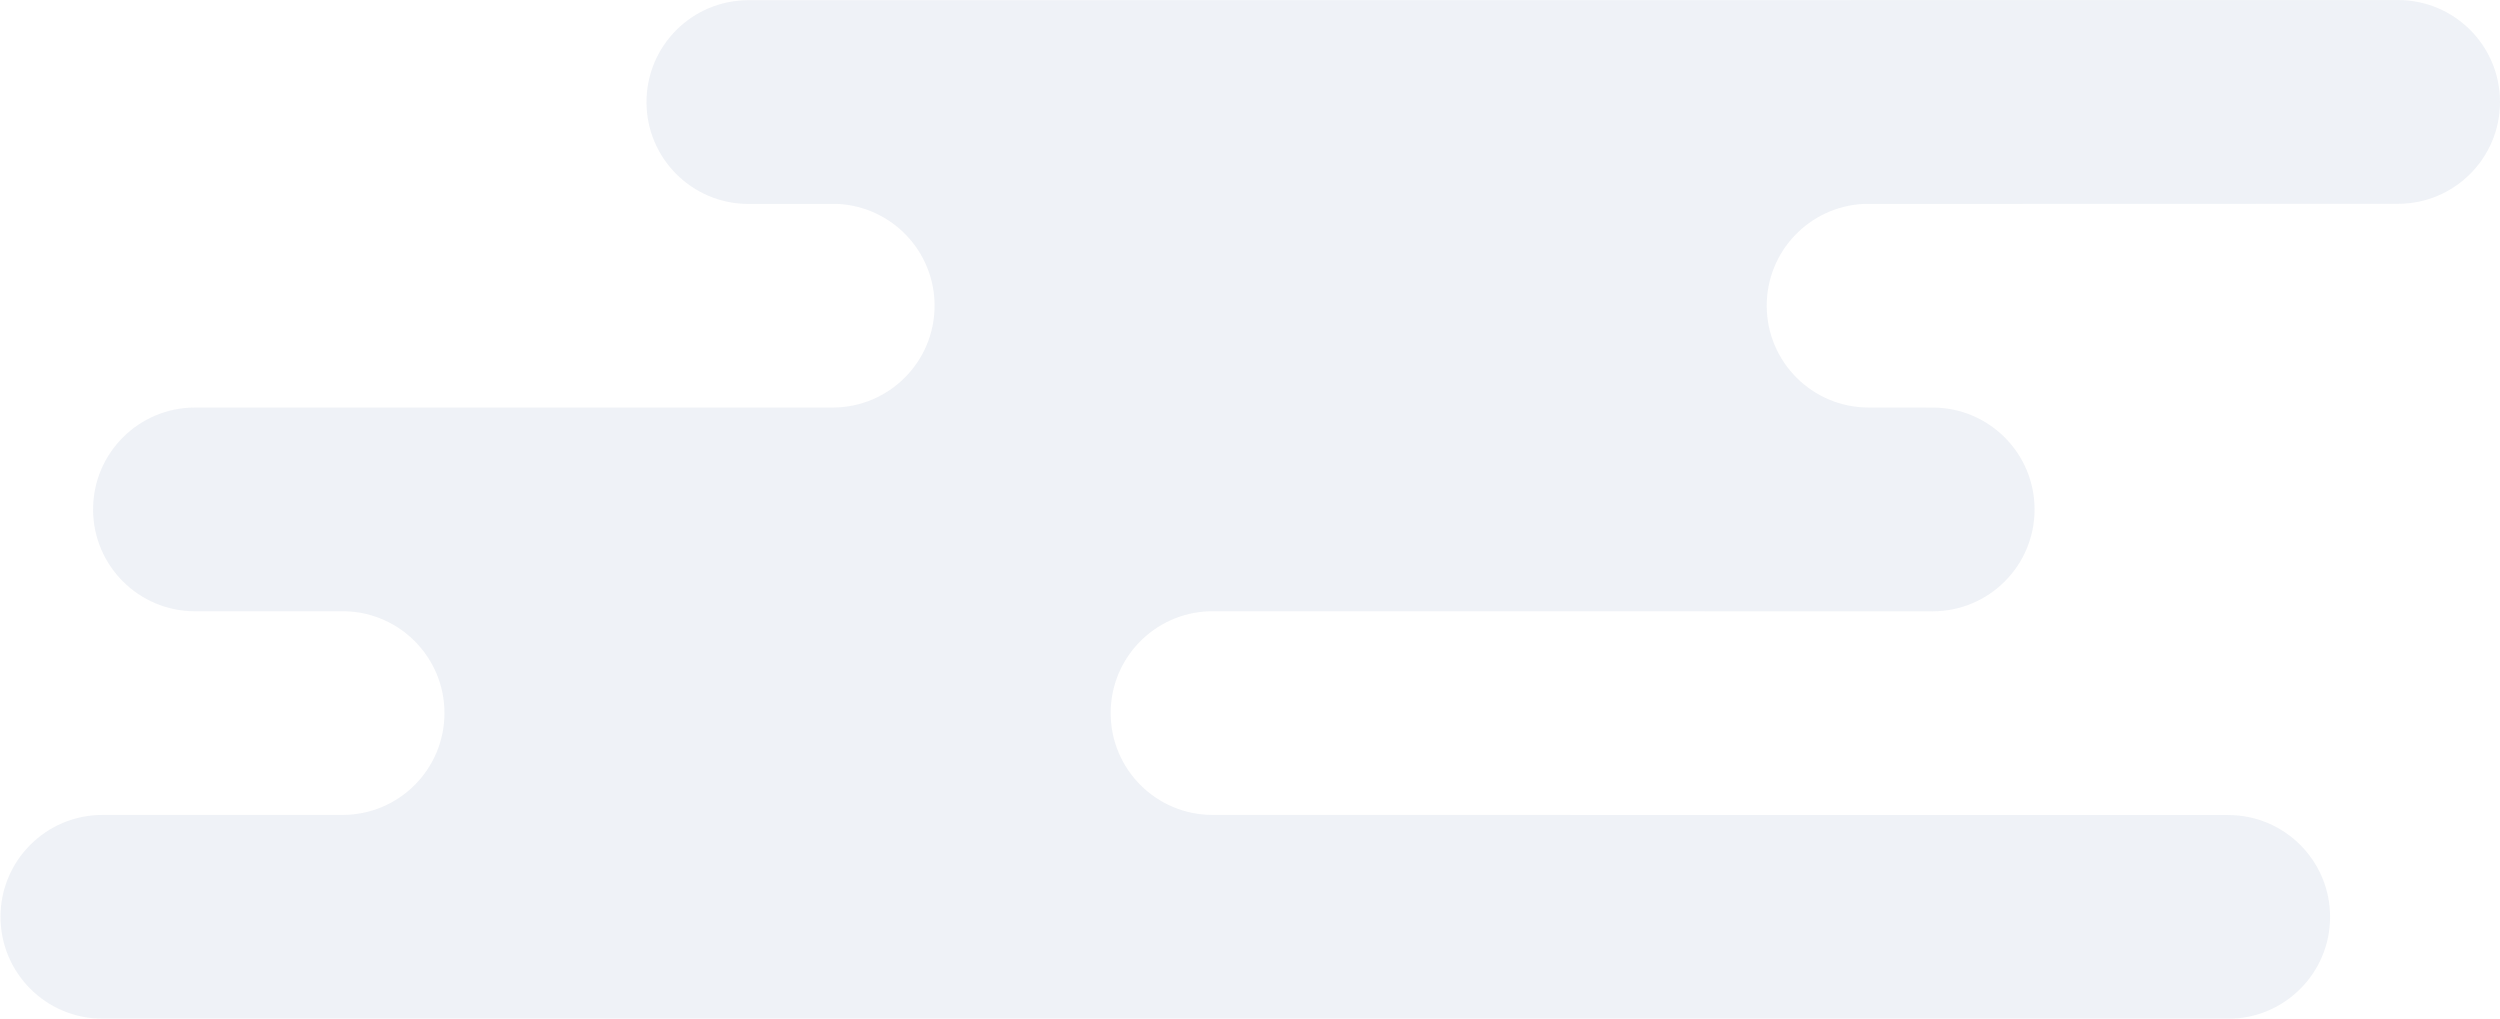 <?xml version="1.0" encoding="UTF-8" standalone="no"?>
<svg width="746px" height="304px" viewBox="0 0 746 304" version="1.1" xmlns="http://www.w3.org/2000/svg" xmlns:xlink="http://www.w3.org/1999/xlink">
    <!-- Generator: Sketch 41.2 (35397) - http://www.bohemiancoding.com/sketch -->
    <title>CLOUD</title>
    <desc>Created with Sketch.</desc>
    <defs></defs>
    <g id="Page-1" stroke="none" stroke-width="1" fill="none" fill-rule="evenodd" opacity="0.355">
        <g id="Desktop-HD" transform="translate(-315, -512)" fill="#D2DAE7">
            <g id="PREMIERE-LAME" transform="translate(-53, 0)">
                <g id="CLOUD" transform="translate(741, 664) scale(-1, -1) translate(-741, -664) translate(368, 512)">
                    <path d="M643.791,60.824 L715.43,60.824 C732.231,60.824 745.85,47.214 745.85,30.426 L745.85,30.426 C745.85,13.637 732.231,0.026 715.43,0.026 L81.125,0 C64.325,0 50.705,13.61 50.705,30.398 L50.705,30.398 C50.705,47.187 64.325,60.796 81.125,60.796 L384.158,60.824 C400.959,60.824 414.578,74.433 414.578,91.222 L414.578,91.222 C414.578,107.654 401.53,121.032 385.223,121.594 L169.305,121.585 C152.505,121.585 138.885,135.195 138.885,151.983 L138.885,151.983 C138.885,168.772 152.505,182.381 169.305,182.381 L188.39,182.391 C205.191,182.391 218.811,196.001 218.811,212.789 L218.811,212.789 C218.811,229.029 206.066,242.293 190.026,243.143 L30.421,243.188 C13.62,243.188 0,256.797 0,273.586 L0,273.586 C0,290.375 13.62,303.985 30.421,303.985 L522.666,303.94 C539.467,303.94 553.087,290.33 553.087,273.541 L553.087,273.541 C553.087,256.752 539.467,243.143 522.666,243.143 L495.905,243.143 C479.865,242.293 467.12,229.029 467.12,212.789 L467.12,212.789 C467.12,196.001 480.74,182.391 497.541,182.391 L687.801,182.391 C704.602,182.391 718.223,168.781 718.223,151.992 L718.223,151.992 C718.223,135.203 704.602,121.594 687.801,121.594 L642.726,121.594 C626.42,121.032 613.371,107.654 613.371,91.222 L613.371,91.222 C613.371,74.433 626.99,60.824 643.791,60.824" id="Fill-1"></path>
                </g>
            </g>
        </g>
    </g>
</svg>